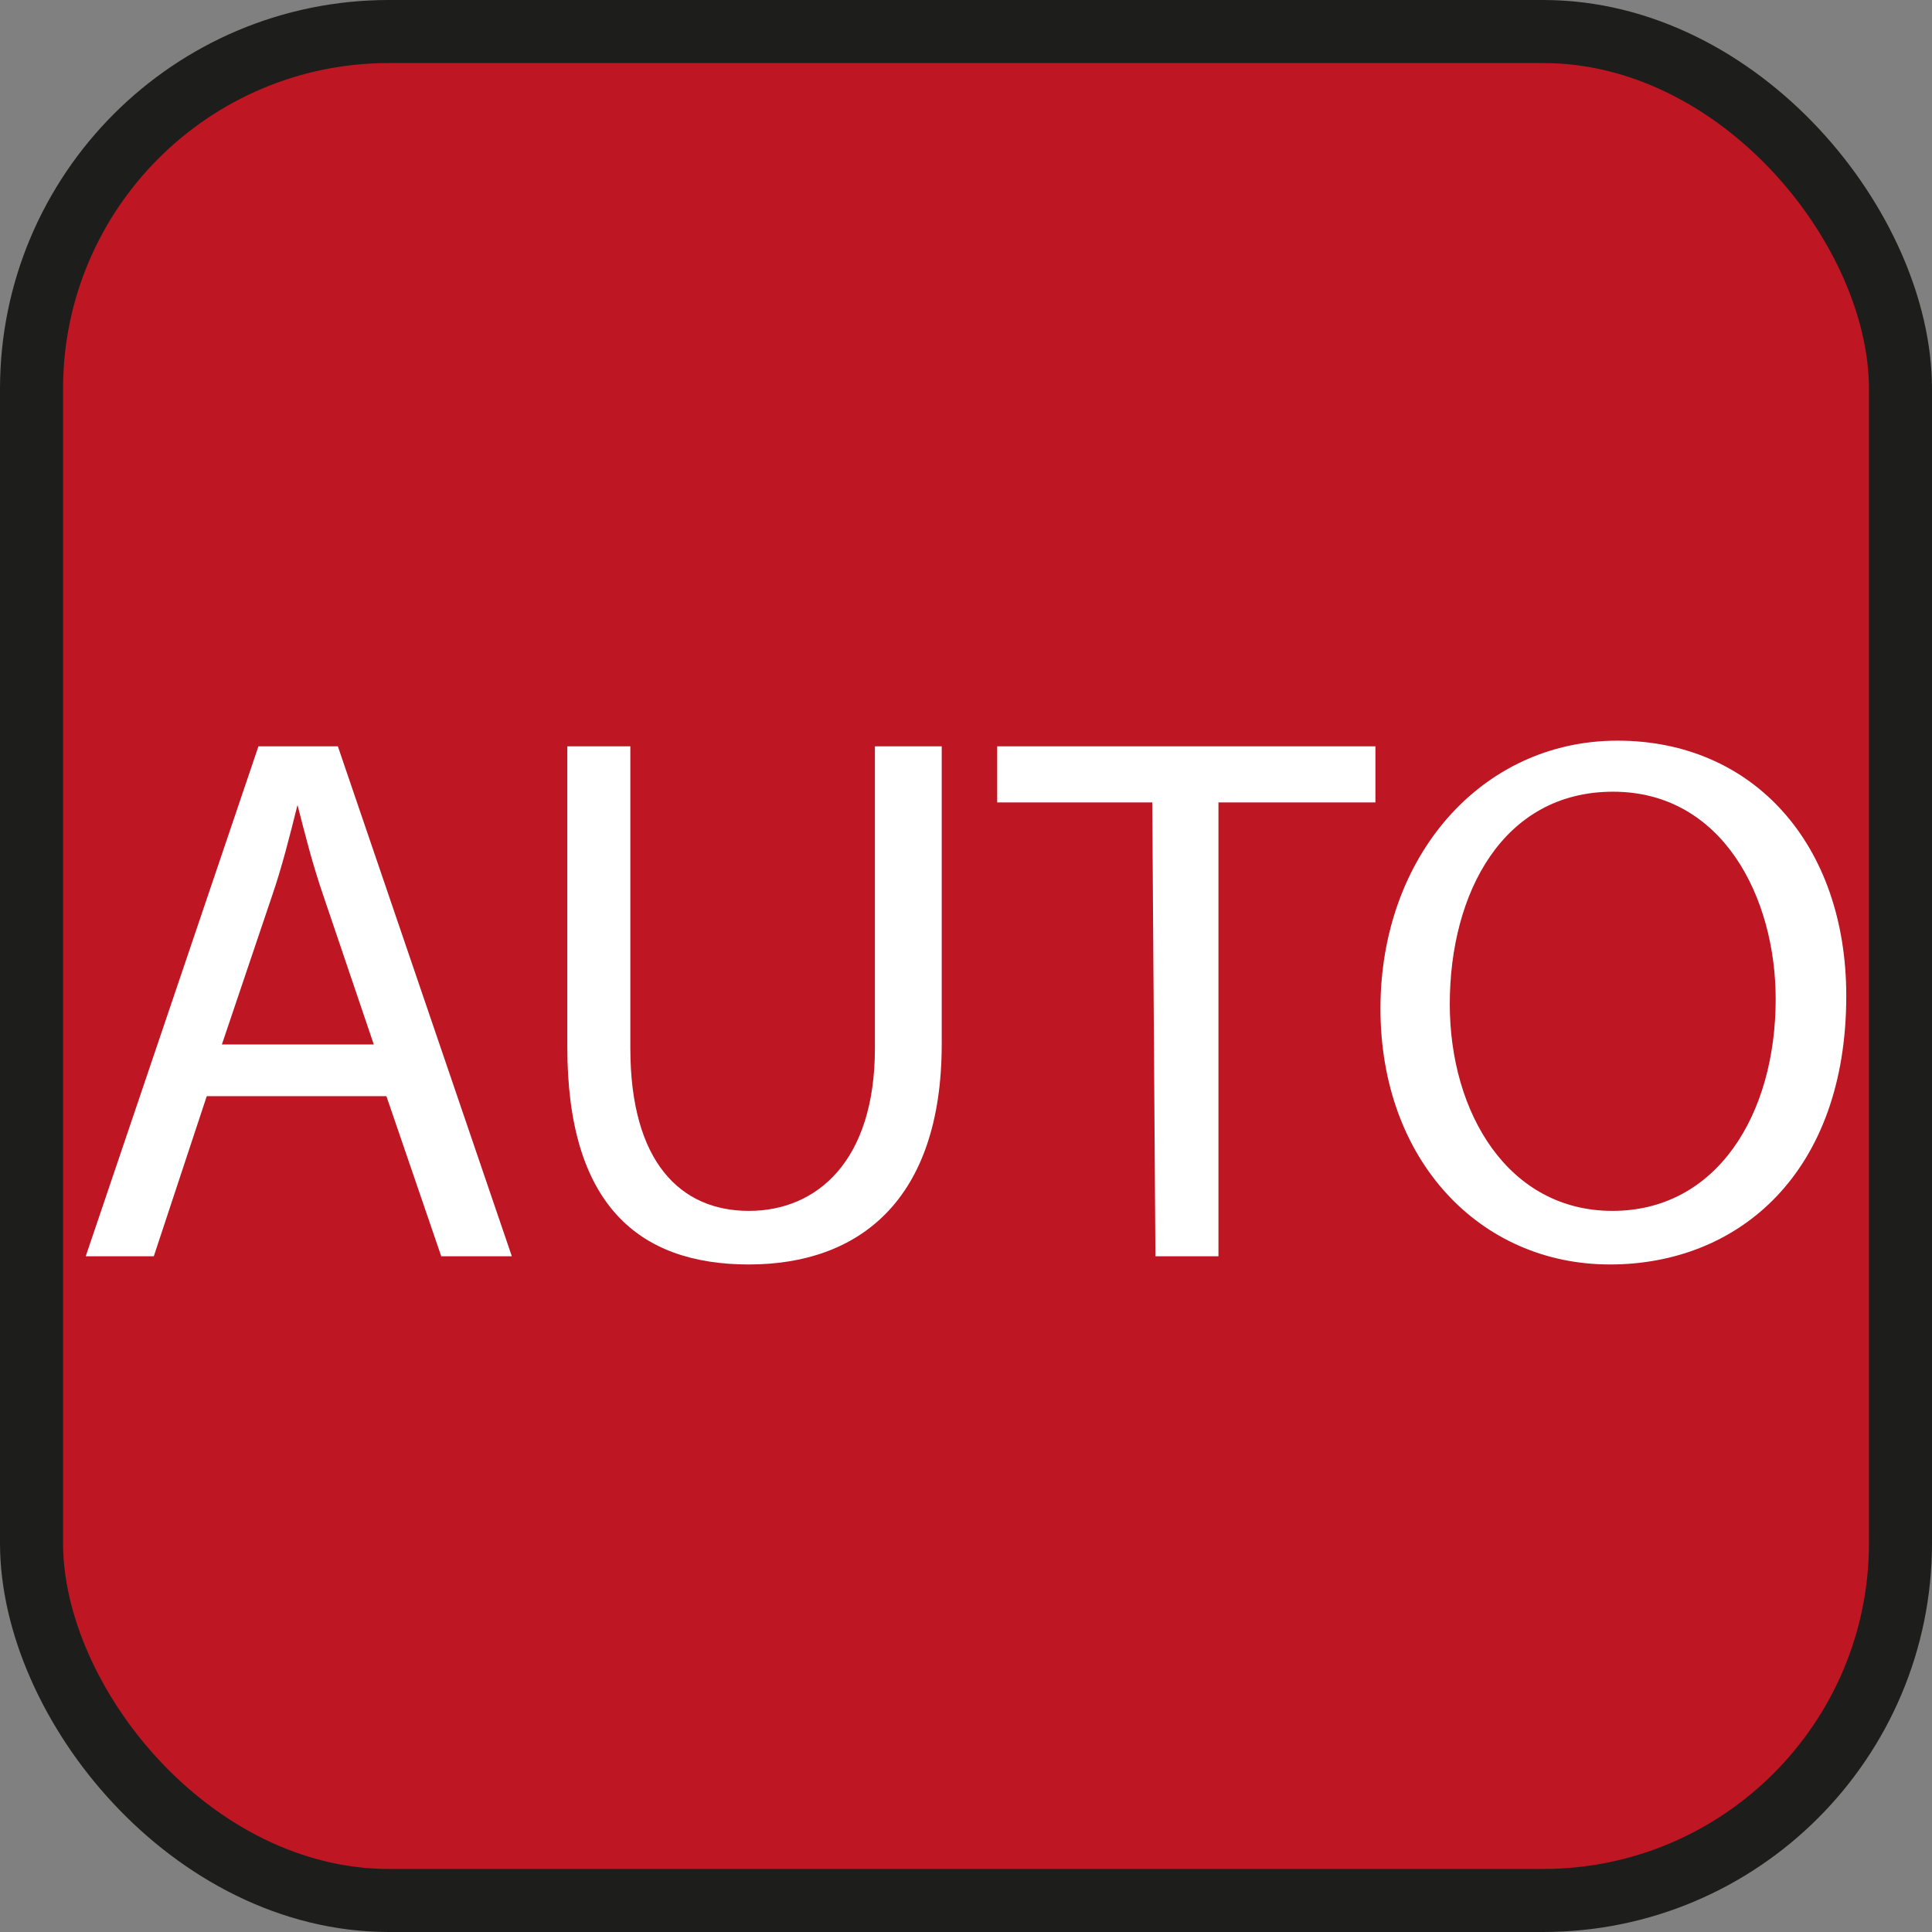 <svg xmlns="http://www.w3.org/2000/svg" viewBox="0 0 30.65 30.65"><rect x="0" y="0" width="30.65" height="30.65" fill="#808080" stroke="none"/><defs><style>.a{fill:#be1622;stroke:#1d1d1b;stroke-miterlimit:10;}.b{fill:#fff;}</style></defs><title>error-automaton</title><rect class="a" x="0.5" y="0.5" width="29.65" height="29.65" rx="5.67"/><path class="b" d="M3.28,17.39l-.84,2.54H1.36L4.1,11.84H5.36l2.76,8.09H7l-.87-2.54Zm2.65-.82-.79-2.33c-.18-.52-.3-1-.42-1.47h0c-.12.48-.25,1-.41,1.46l-.79,2.34Z"/><path class="b" d="M10,11.84v4.79c0,1.81.8,2.58,1.88,2.58s2-.79,2-2.58V11.84h1.06v4.72c0,2.48-1.31,3.5-3.06,3.5S9,19.11,9,16.61V11.84Z"/><path class="b" d="M18.28,12.73H15.82v-.89h6v.89H19.33v7.2h-1Z"/><path class="b" d="M29.29,15.8c0,2.79-1.69,4.26-3.75,4.26S21.9,18.41,21.9,16s1.6-4.25,3.76-4.25S29.29,13.4,29.29,15.8ZM23,15.93c0,1.73.93,3.28,2.58,3.28s2.59-1.52,2.59-3.36c0-1.61-.84-3.29-2.58-3.29S23,14.16,23,15.93Z"/></svg>